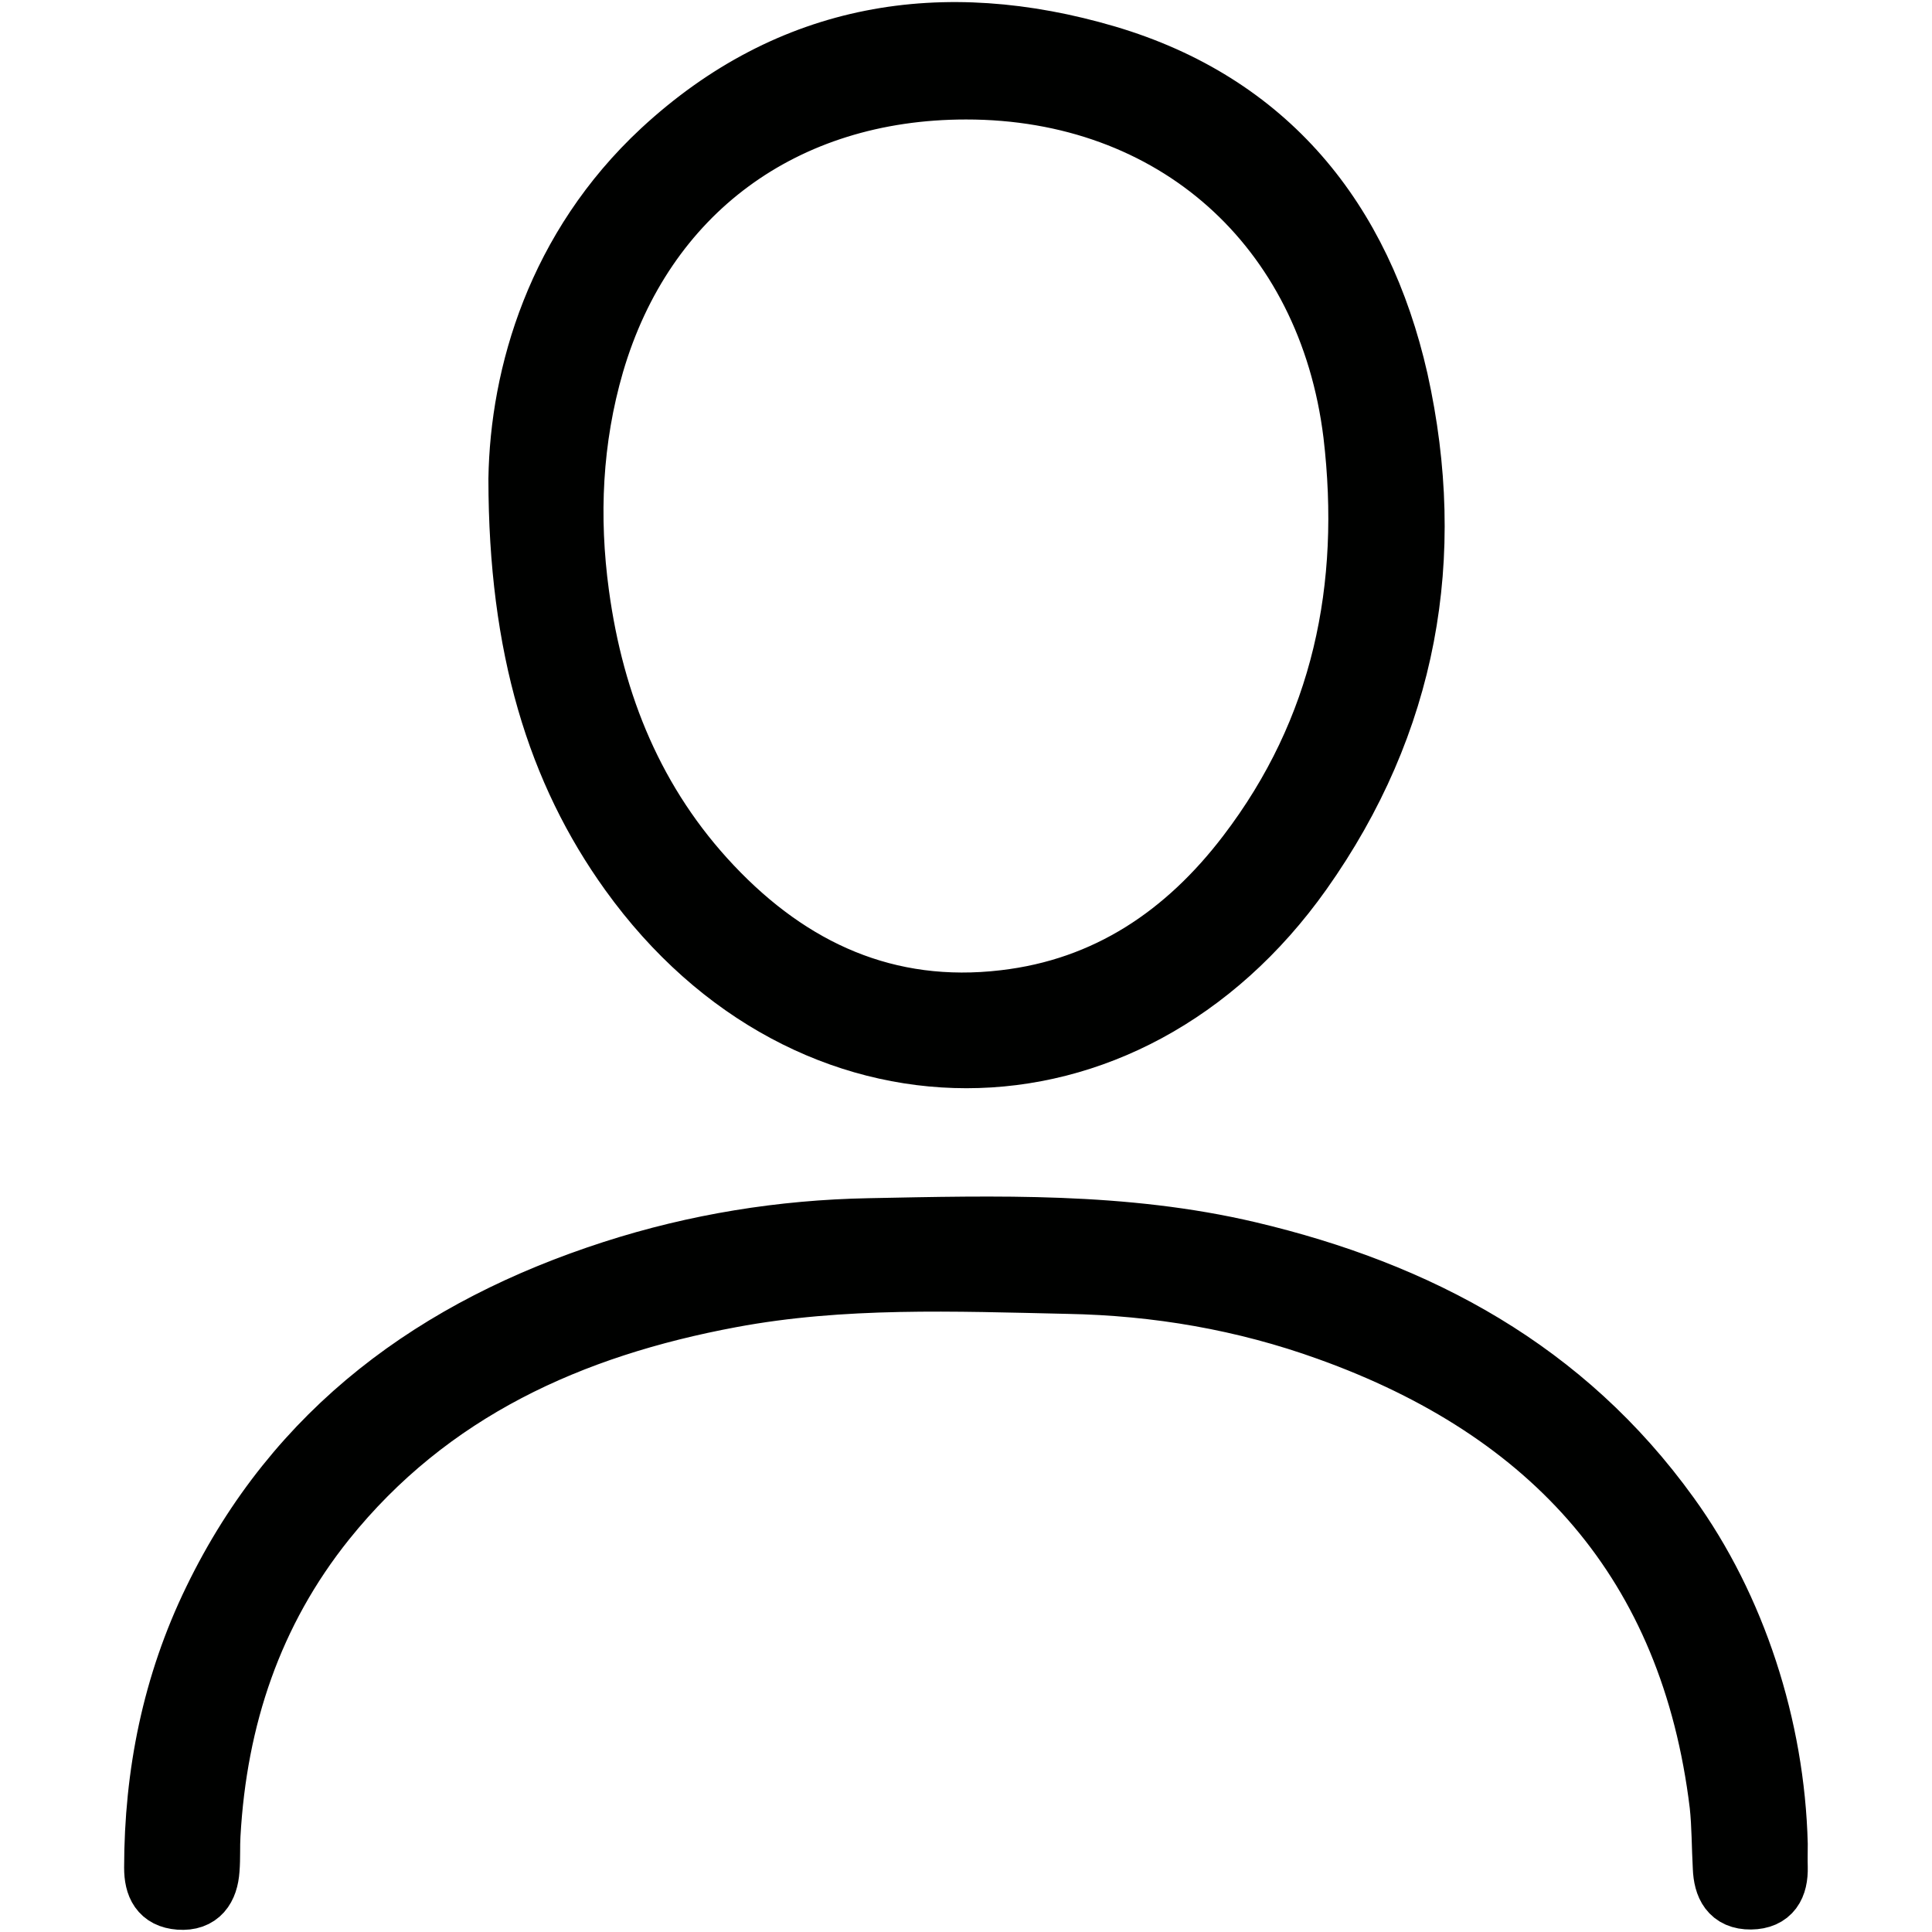 <?xml version="1.0" encoding="utf-8"?>
<!-- Generator: Adobe Illustrator 16.0.0, SVG Export Plug-In . SVG Version: 6.00 Build 0)  -->
<!DOCTYPE svg PUBLIC "-//W3C//DTD SVG 1.1//EN" "http://www.w3.org/Graphics/SVG/1.1/DTD/svg11.dtd">
<svg version="1.1" id="Calque_1" xmlns="http://www.w3.org/2000/svg" xmlns:xlink="http://www.w3.org/1999/xlink" x="0px" y="0px"
	 width="16.25px" height="16.25px" viewBox="0 0 16.25 16.25" enable-background="new 0 0 16.25 16.25" xml:space="preserve">
<g>
	<path stroke="#000100" stroke-width="0.5" stroke-miterlimit="10" d="M4.358,4.028C4.372,3.15,4.681,2.082,5.563,1.262
		C6.645,0.26,7.937,0.059,9.309,0.463c1.354,0.401,2.146,1.381,2.453,2.732c0.33,1.486,0.078,2.889-0.809,4.141
		C9.471,9.427,6.79,9.422,5.294,7.341C4.683,6.491,4.359,5.449,4.358,4.028z M8.125,0.755C6.594,0.755,5.422,1.62,5,3.06
		C4.815,3.696,4.785,4.346,4.874,4.999C5,5.927,5.341,6.763,5.991,7.451c0.664,0.703,1.472,1.074,2.455,0.958
		c0.863-0.1,1.527-0.553,2.041-1.227c0.799-1.046,1.045-2.241,0.893-3.53C11.166,1.908,9.867,0.754,8.125,0.755z"/>
	<path stroke="#000100" stroke-width="0.5" stroke-miterlimit="10" d="M14.955,15.511c0,0.063-0.002,0.131,0,0.194
		c0.004,0.16-0.055,0.272-0.229,0.274c-0.176,0.002-0.232-0.116-0.238-0.271c-0.01-0.176-0.008-0.354-0.027-0.528
		c-0.246-2.029-1.408-3.31-3.291-3.985c-0.707-0.255-1.439-0.38-2.188-0.394c-0.948-0.021-1.897-0.06-2.836,0.116
		c-1.341,0.25-2.528,0.783-3.405,1.875c-0.616,0.769-0.913,1.66-0.968,2.64c-0.006,0.099,0,0.194-0.008,0.293
		c-0.011,0.158-0.082,0.269-0.256,0.256c-0.164-0.012-0.215-0.12-0.215-0.272c0.001-0.787,0.152-1.543,0.498-2.254
		c0.697-1.437,1.877-2.291,3.362-2.771c0.701-0.226,1.421-0.342,2.156-0.356c1.07-0.021,2.143-0.052,3.195,0.196
		c1.434,0.339,2.658,0.998,3.537,2.218C14.604,13.518,14.93,14.525,14.955,15.511z"/>
</g>
</svg>
